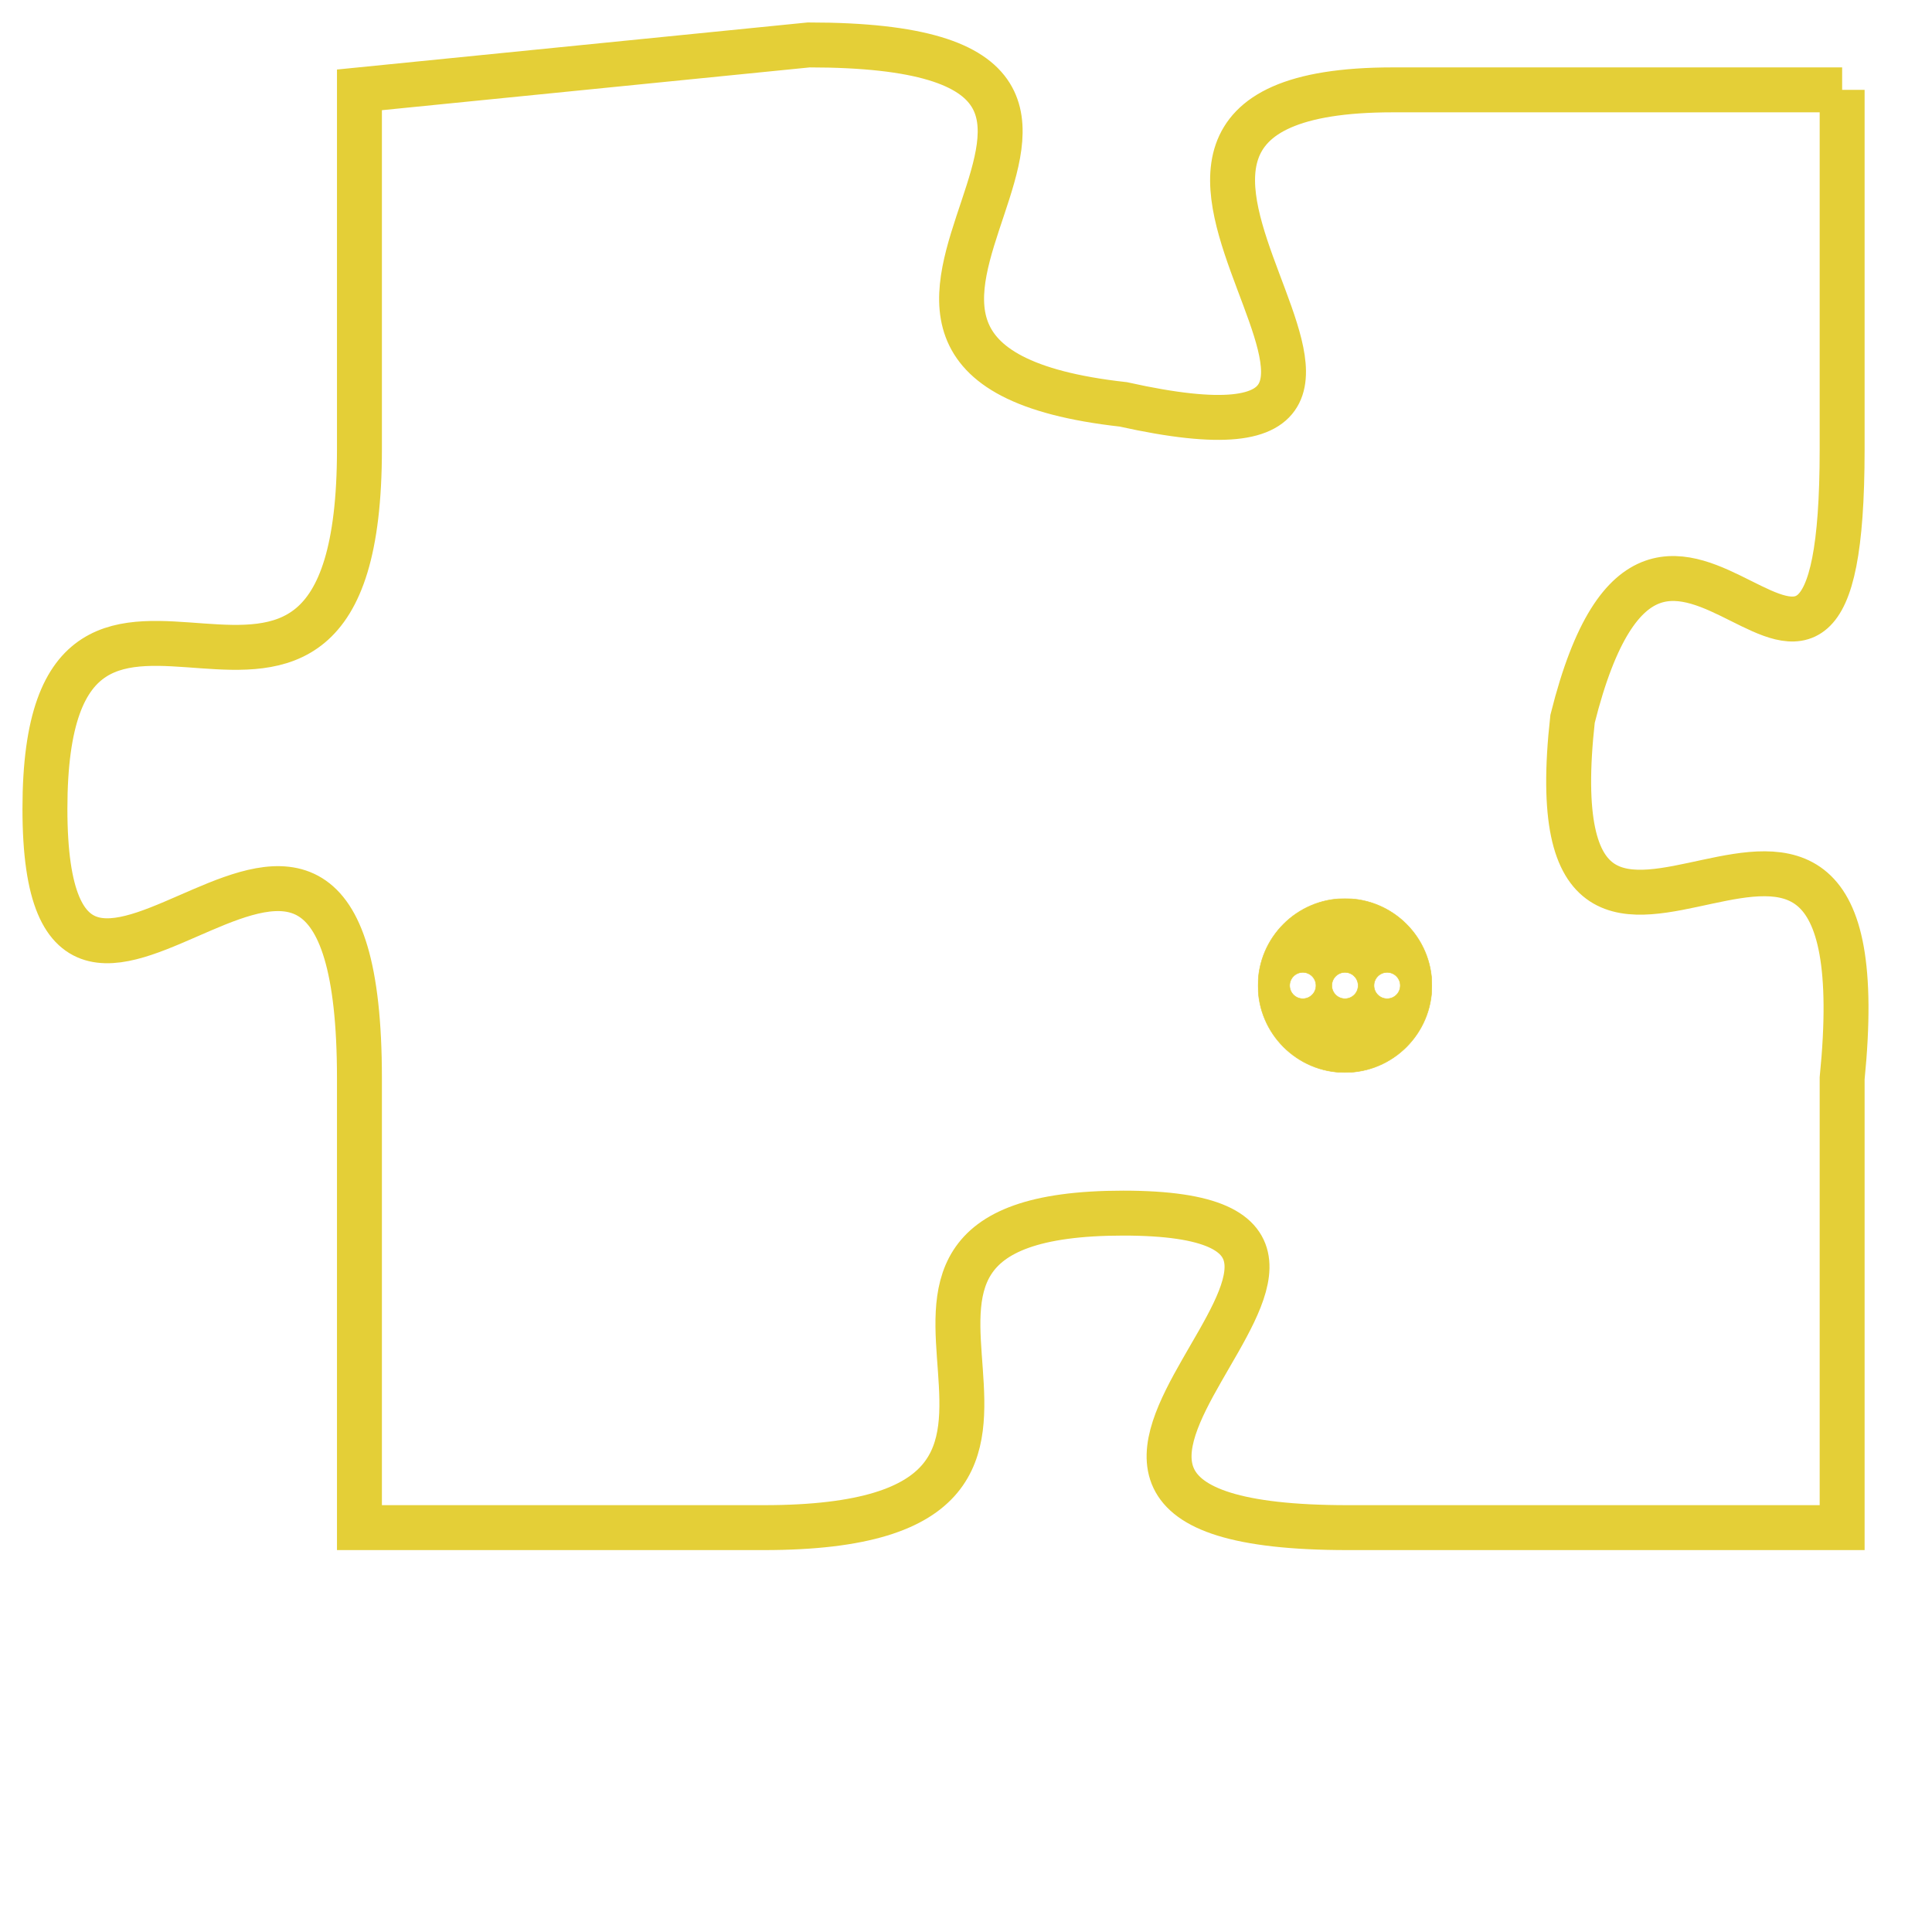 <svg version="1.1" xmlns="http://www.w3.org/2000/svg" xmlns:xlink="http://www.w3.org/1999/xlink" fill="transparent" x="0" y="0" width="350" height="350" preserveAspectRatio="xMinYMin slice"><style type="text/css">.links{fill:transparent;stroke: #E4CF37;}.links:hover{fill:#63D272; opacity:0.4;}</style><defs><g id="allt"><path id="t6022" d="M1419,1472 L1409,1472 C1400,1472 1412,1481 1403,1479 C1394,1478 1406,1471 1396,1471 L1386,1472 1386,1472 L1386,1480 C1386,1489 1379,1480 1379,1488 C1379,1496 1386,1484 1386,1494 L1386,1504 1386,1504 L1395,1504 C1404,1504 1395,1497 1403,1497 C1411,1497 1398,1504 1408,1504 L1419,1504 1419,1504 L1419,1494 C1420,1484 1412,1495 1413,1486 C1415,1478 1419,1489 1419,1480 L1419,1472"/></g><clipPath id="c" clipRule="evenodd" fill="transparent"><use href="#t6022"/></clipPath></defs><svg viewBox="1378 1470 43 35" preserveAspectRatio="xMinYMin meet"><svg width="4380" height="2430"><g><image crossorigin="anonymous" x="0" y="0" href="https://nftpuzzle.license-token.com/assets/completepuzzle.svg" width="100%" height="100%" /><g class="links"><use href="#t6022"/></g></g></svg><svg x="1406" y="1490" height="9%" width="9%" viewBox="0 0 330 330"><g><a xlink:href="https://nftpuzzle.license-token.com/" class="links"><title>See the most innovative NFT based token software licensing project</title><path fill="#E4CF37" id="more" d="M165,0C74.019,0,0,74.019,0,165s74.019,165,165,165s165-74.019,165-165S255.981,0,165,0z M85,190 c-13.785,0-25-11.215-25-25s11.215-25,25-25s25,11.215,25,25S98.785,190,85,190z M165,190c-13.785,0-25-11.215-25-25 s11.215-25,25-25s25,11.215,25,25S178.785,190,165,190z M245,190c-13.785,0-25-11.215-25-25s11.215-25,25-25 c13.785,0,25,11.215,25,25S258.785,190,245,190z"></path></a></g></svg></svg></svg>